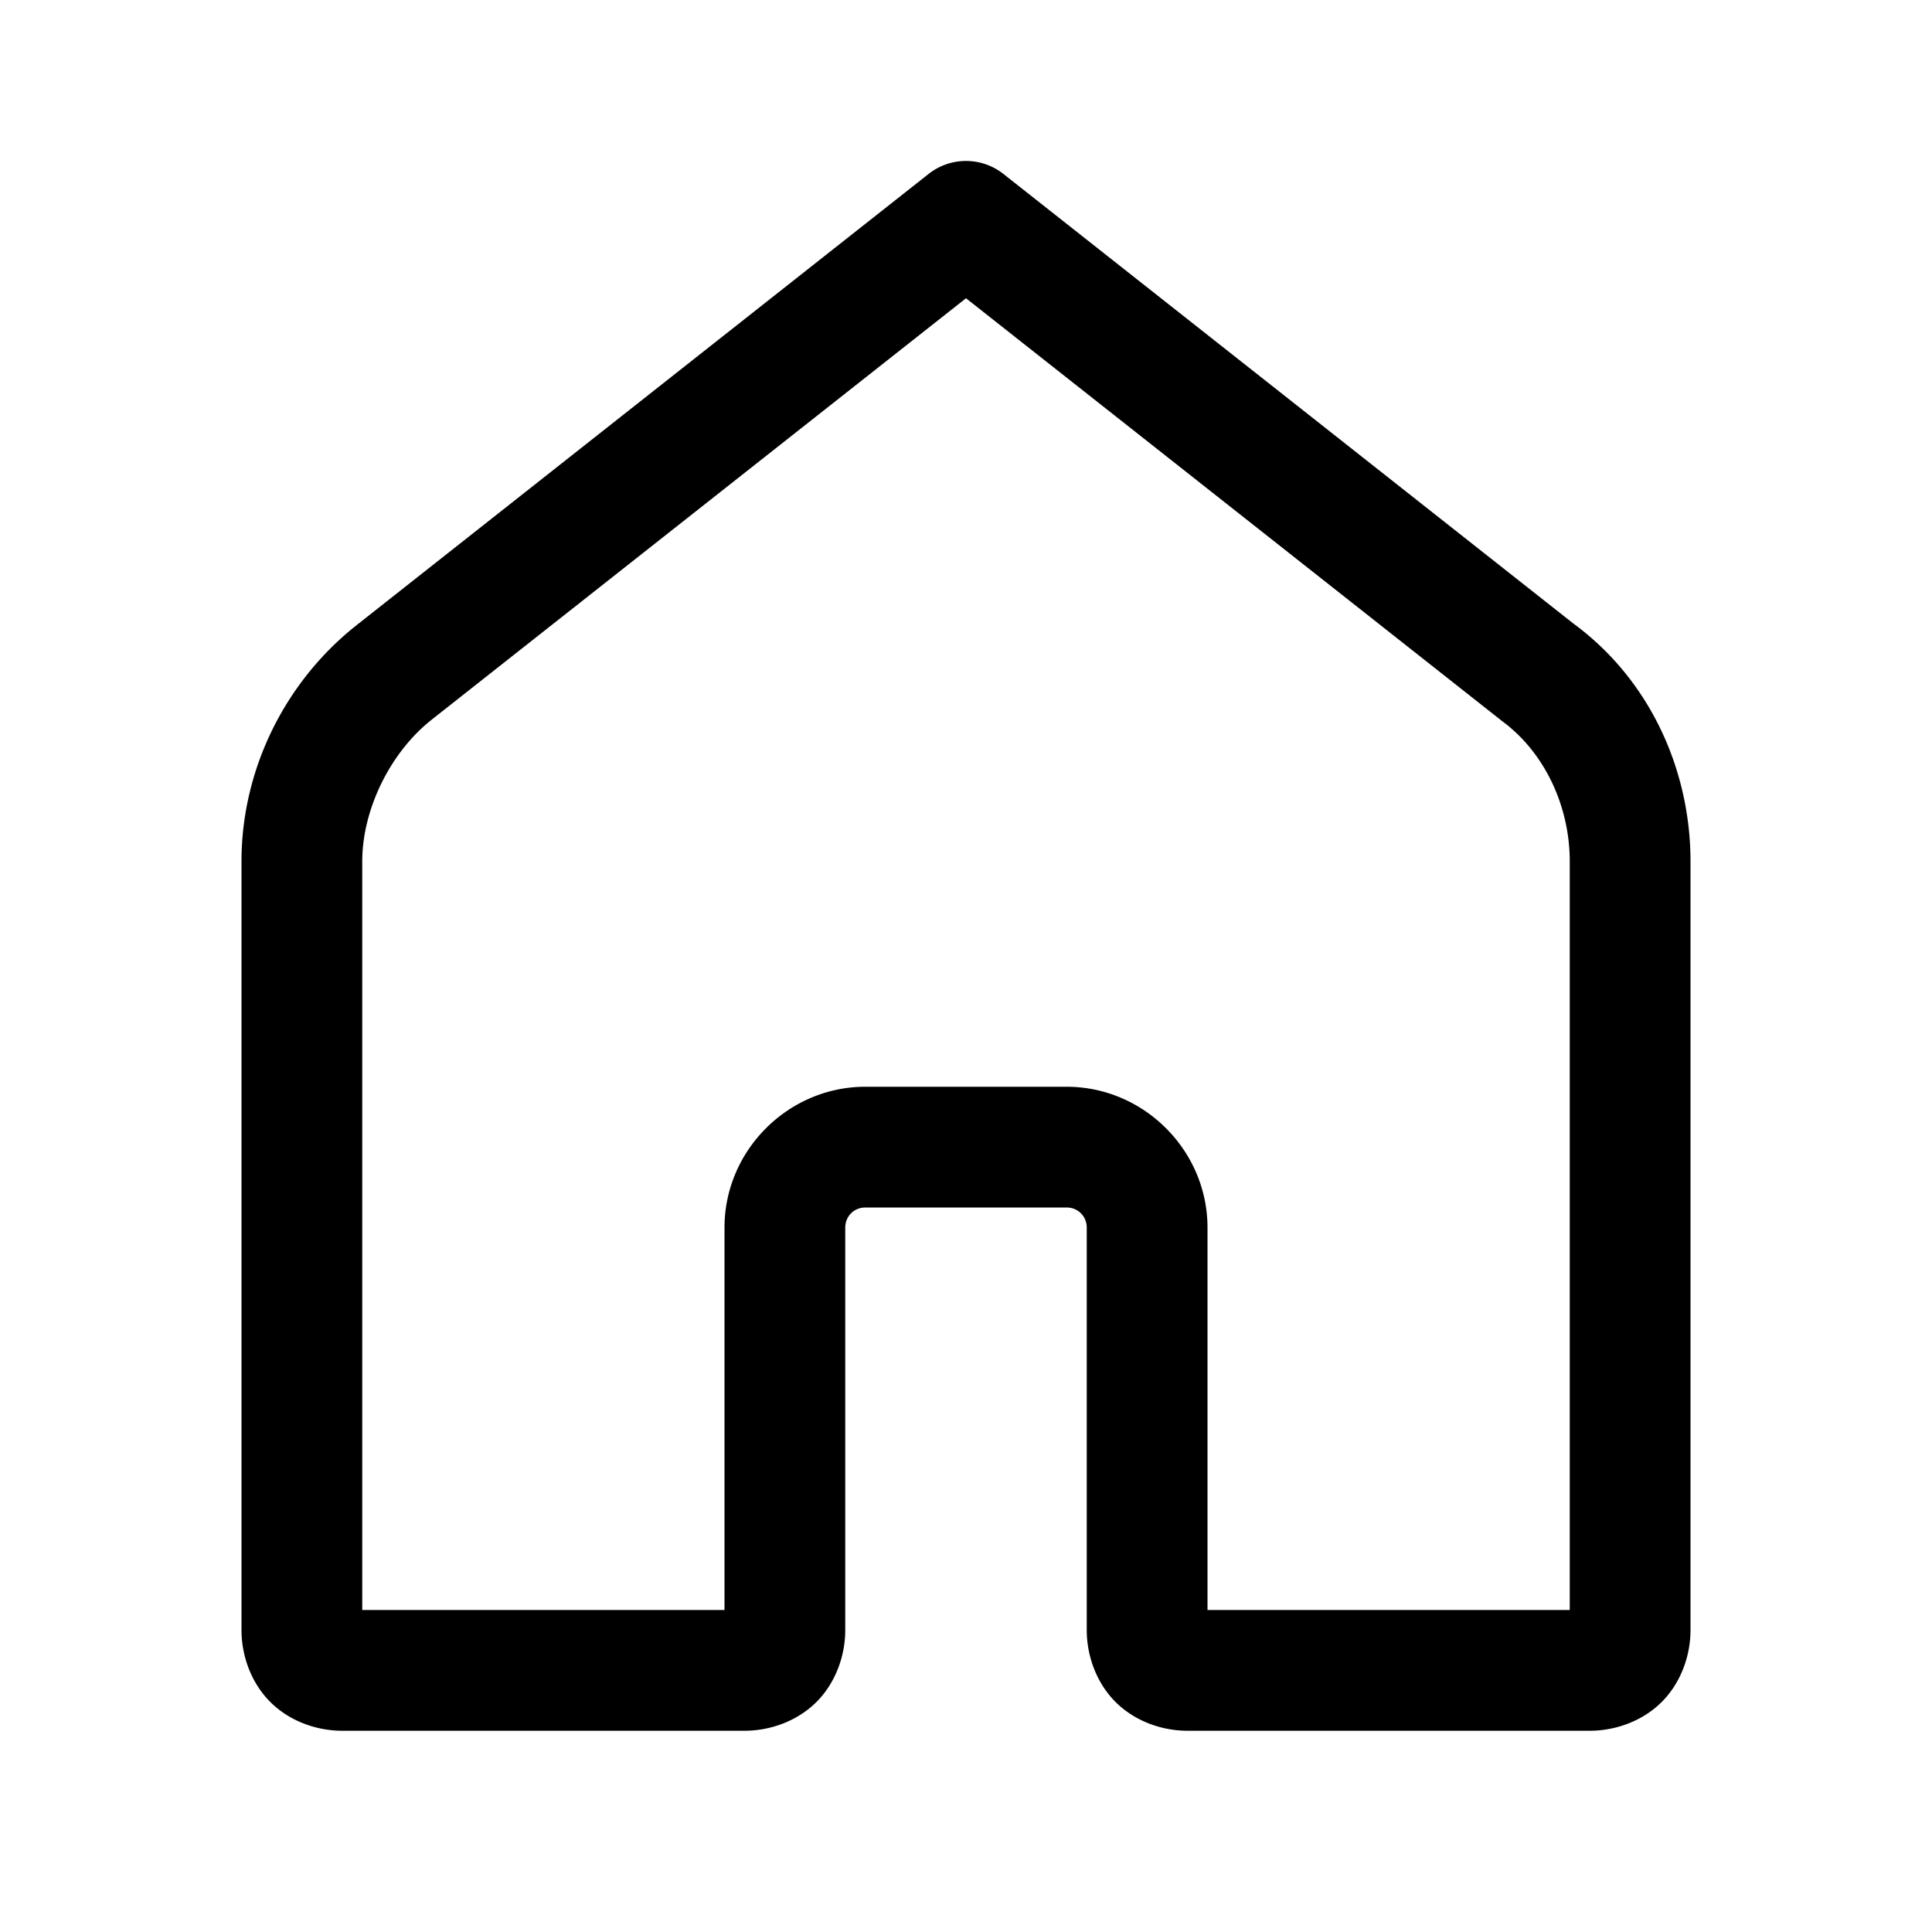 <svg xmlns="http://www.w3.org/2000/svg" x="0px" y="0px" width="64" height="64" viewBox="0 0 48 48">
    <path d="M 23.951 4 A 1.5 1.5 0 0 0 23.07 4.322 L 8.873 15.521 C 7.094 16.92 6 19.1 6 21.4 L 6 40.5 C 6 41.133 6.237 41.807 6.715 42.285 C 7.193 42.763 7.867 43 8.5 43 L 18.5 43 C 19.133 43 19.807 42.763 20.285 42.285 C 20.763 41.807 21 41.133 21 40.5 L 21 30.5 C 21 30.218 21.218 30 21.5 30 L 26.5 30 C 26.782 30 27 30.218 27 30.5 L 27 40.5 C 27 41.133 27.237 41.807 27.715 42.285 C 28.193 42.763 28.867 43 29.5 43 L 39.5 43 C 40.133 43 40.807 42.763 41.285 42.285 C 41.763 41.807 42 41.133 42 40.5 L 42 21.4 C 42 19.156 41.012 16.901 39.088 15.49 L 24.93 4.322 A 1.5 1.5 0 0 0 23.951 4 z M 24 7.41 L 37.271 17.877 A 1.5 1.5 0 0 0 37.312 17.91 C 38.388 18.699 39 20.045 39 21.4 L 39 40 L 30 40 L 30 30.5 C 30 28.582 28.418 27 26.5 27 L 21.5 27 C 19.582 27 18 28.582 18 30.5 L 18 40 L 9 40 L 9 21.4 C 9 20.1 9.706 18.681 10.727 17.879 A 1.5 1.5 0 0 0 10.729 17.877 L 24 7.41 z"></path>
</svg>